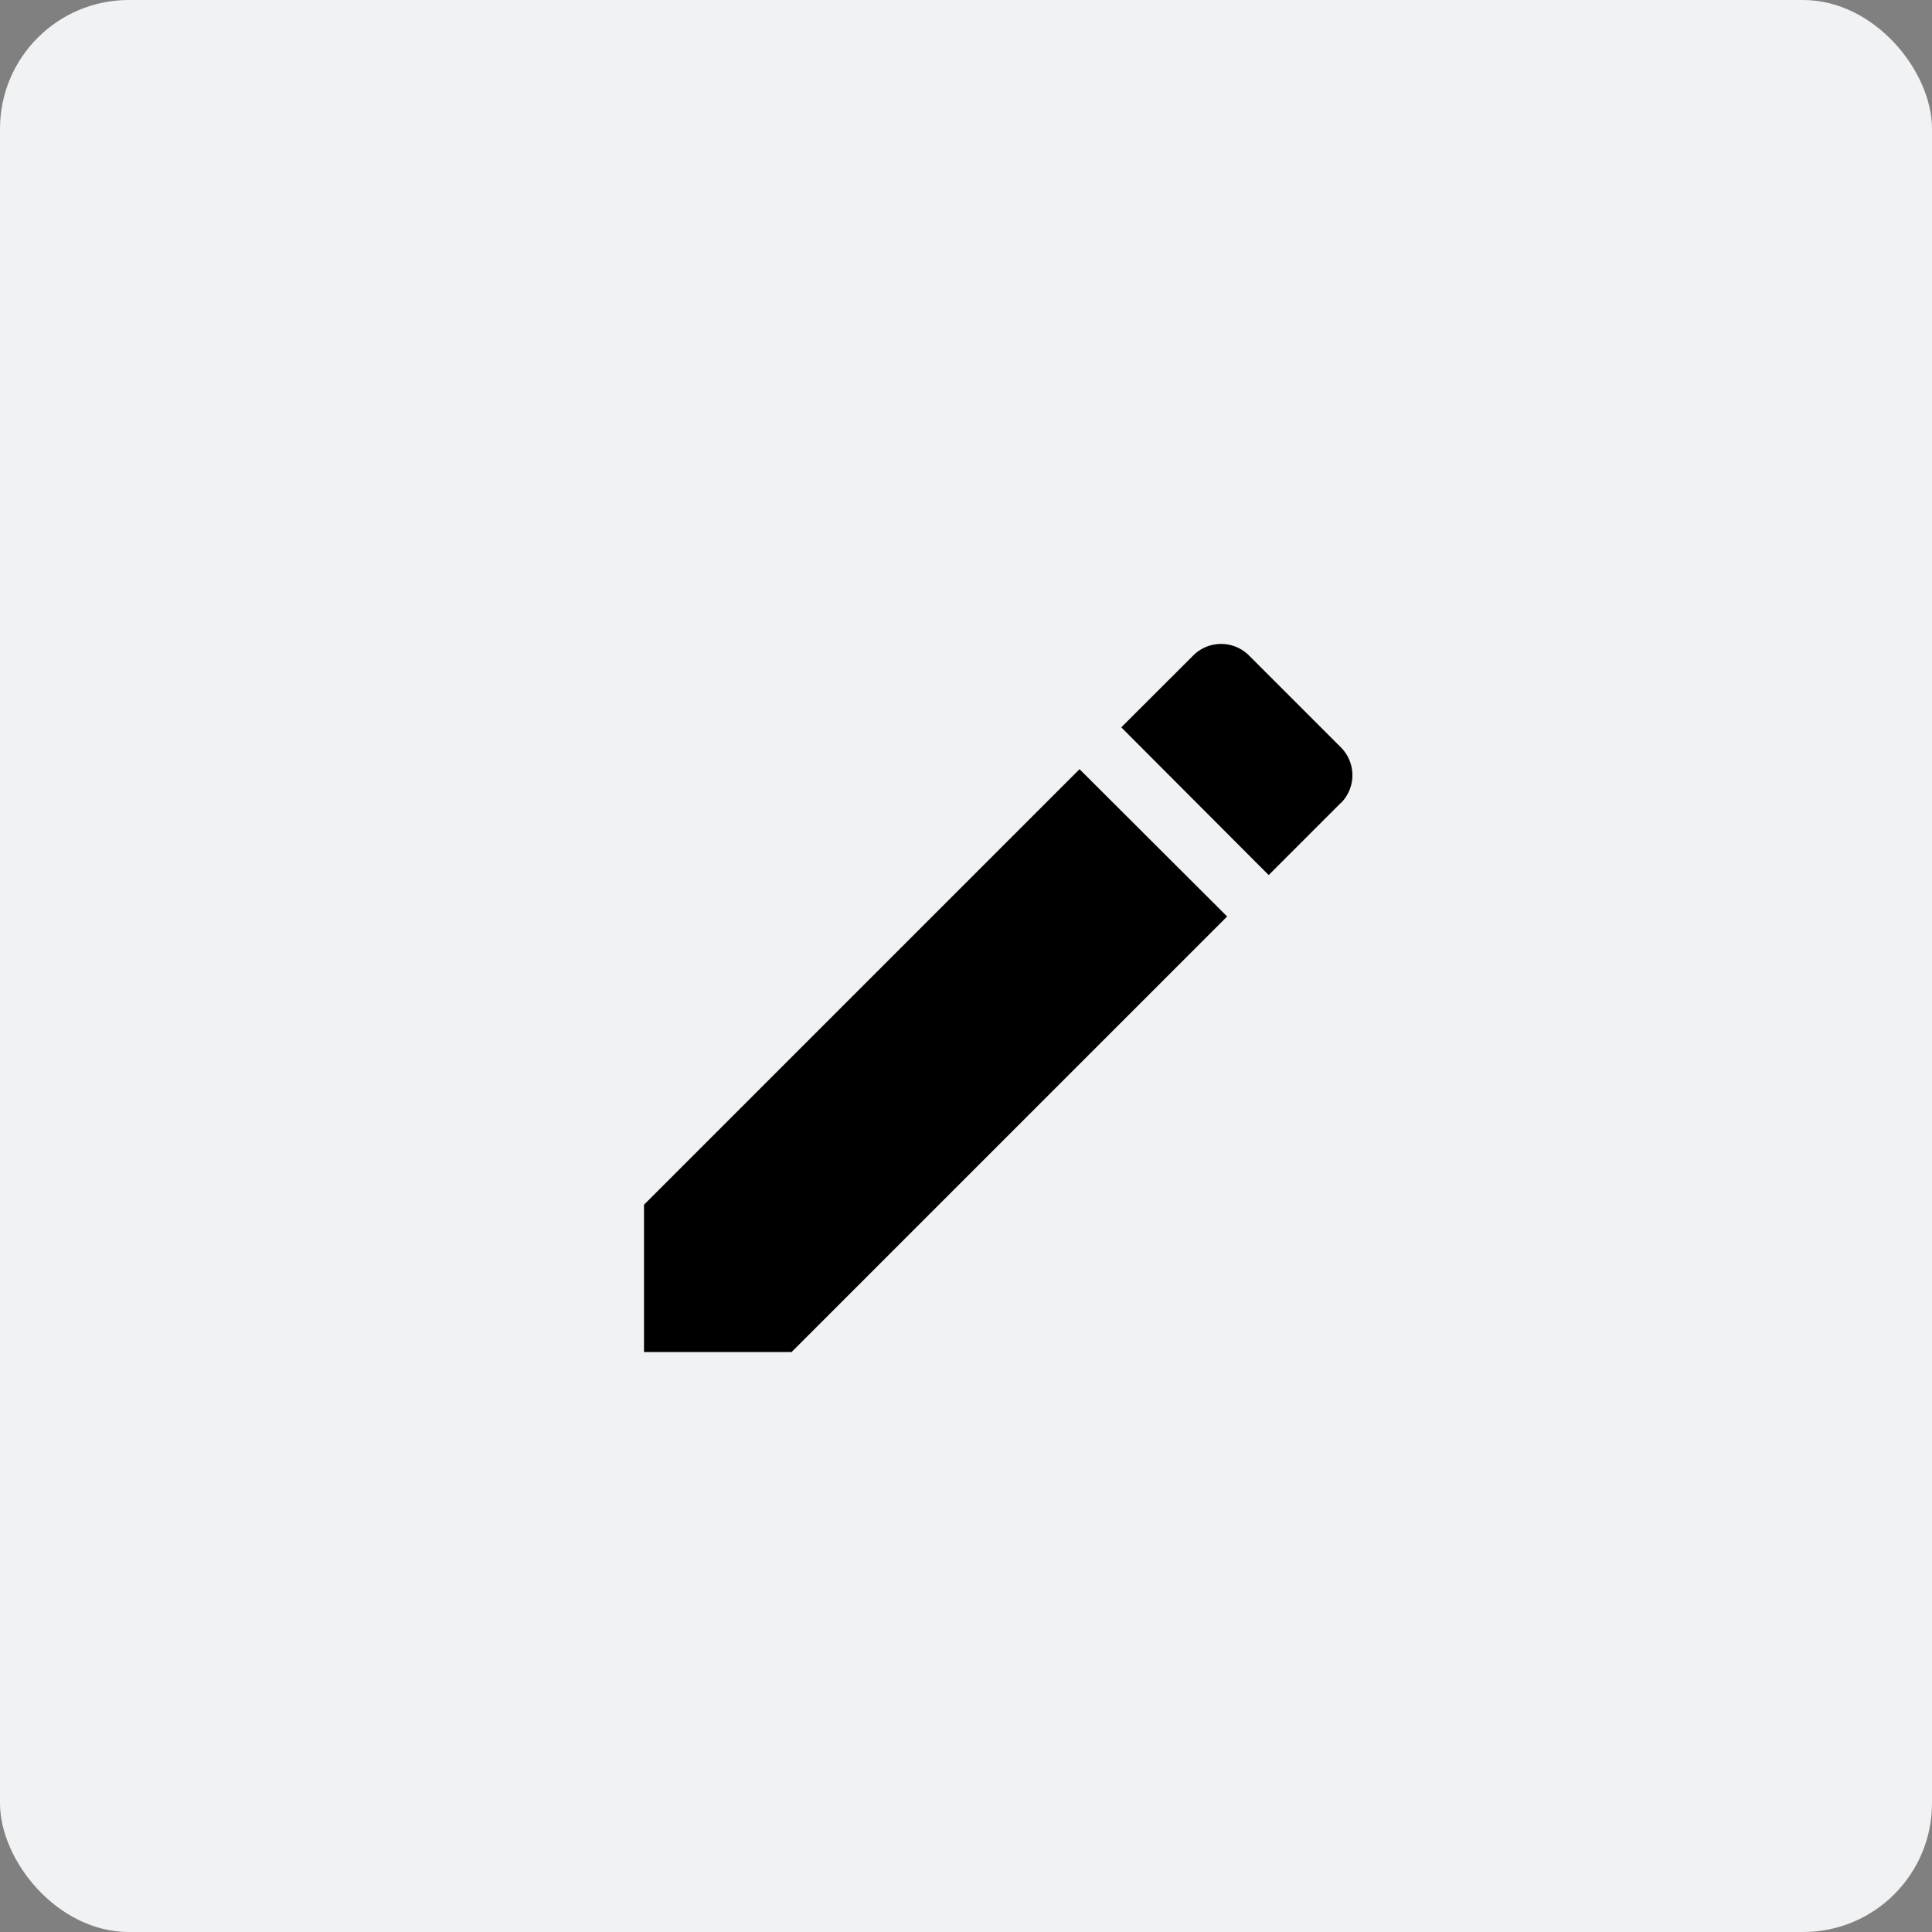 <svg id="Component_523_1" data-name="Component 523 – 1" xmlns="http://www.w3.org/2000/svg" width="30" height="30" viewBox="0 0 30 30">
  <rect x="0" y="0" width="30" height="30" fill="#808080" stroke="none"/>
  <rect id="Rectangle_4087" data-name="Rectangle 4087" width="30" height="30" rx="2" fill="#f1f2f4"/>
  <path id="Path_9304" data-name="Path 9304" d="M6,14.713V17H8.292l6.763-6.763L12.763,7.95,6,14.713ZM16.821,8.476a.612.612,0,0,0,0-.865L15.394,6.184a.612.612,0,0,0-.865,0L13.411,7.3,15.7,9.594l1.118-1.118Z" transform="translate(4 3.994)"/>
</svg>
